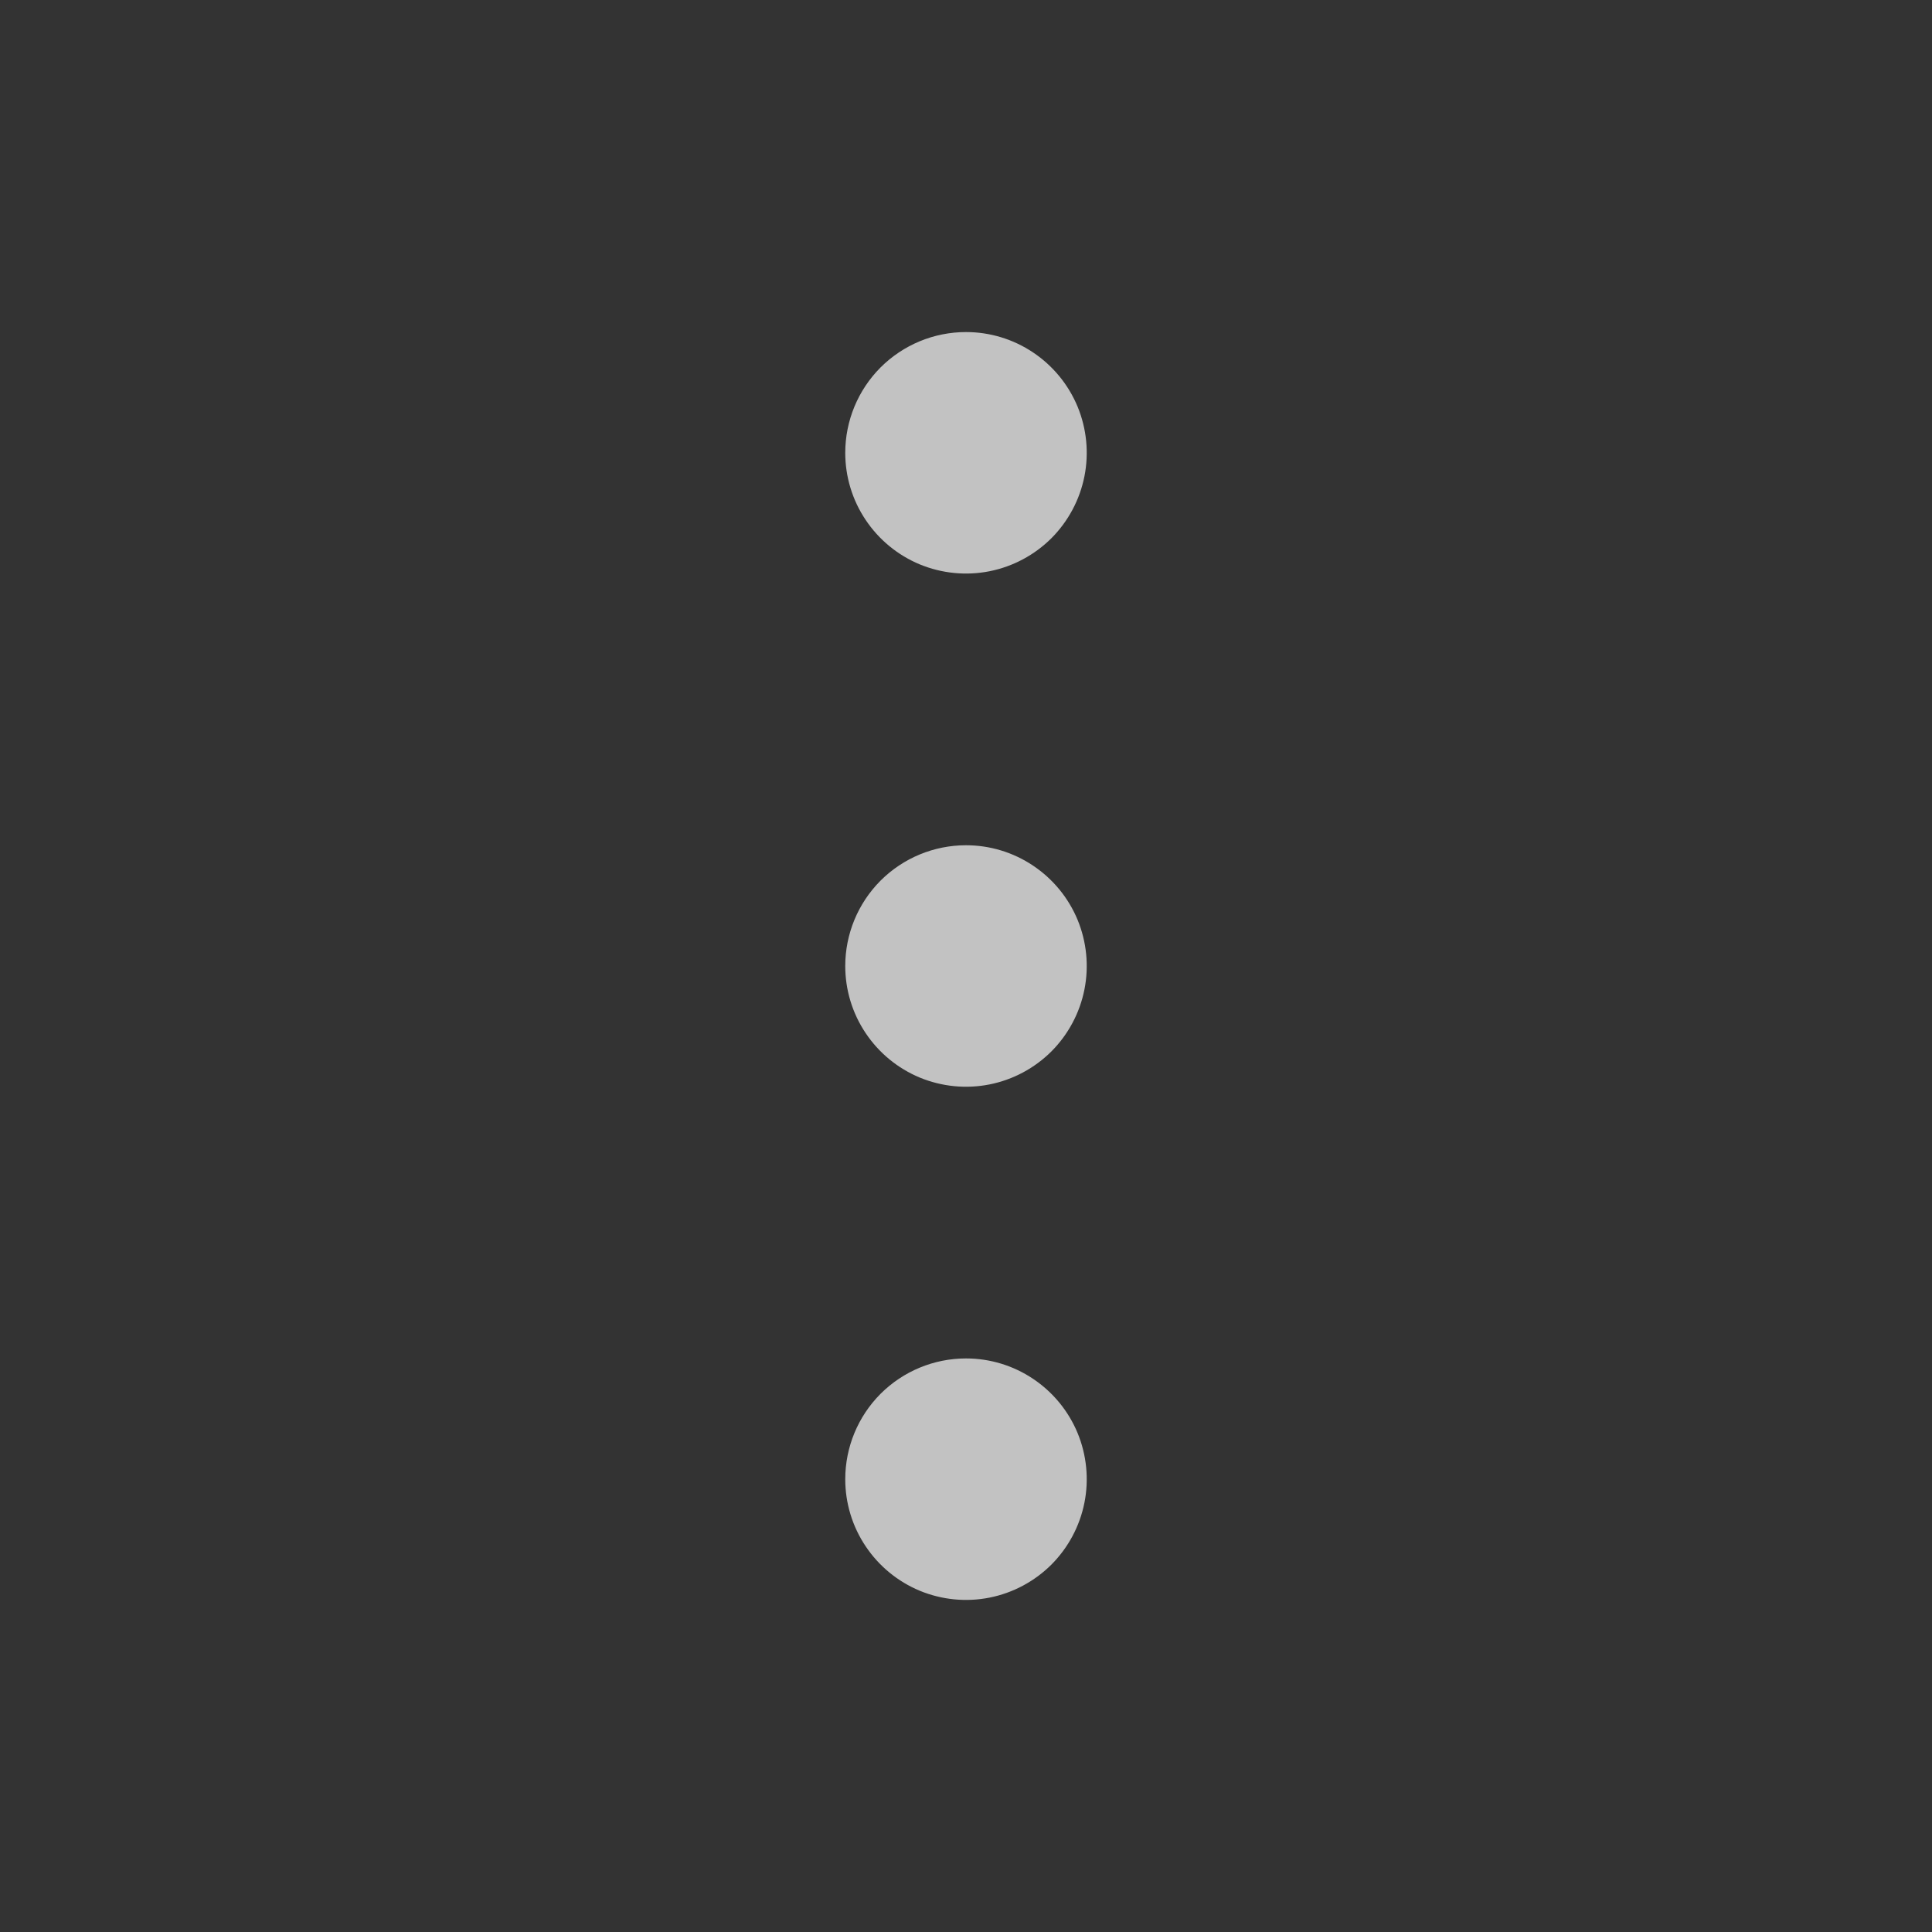 <svg width="24" height="24" viewBox="0 0 24 24" fill="none" xmlns="http://www.w3.org/2000/svg">
<rect x="0" y="0" width="24" height="24" fill="#333333" stroke="none"/>
<path d="M12 10.5C12.297 10.5 12.587 10.588 12.833 10.753C13.08 10.918 13.272 11.152 13.386 11.426C13.499 11.7 13.529 12.002 13.471 12.293C13.413 12.584 13.27 12.851 13.061 13.061C12.851 13.27 12.584 13.413 12.293 13.471C12.002 13.529 11.7 13.499 11.426 13.386C11.152 13.272 10.918 13.08 10.753 12.833C10.588 12.587 10.5 12.297 10.5 12C10.5 11.602 10.658 11.221 10.939 10.939C11.221 10.658 11.602 10.5 12 10.5ZM10.5 18.375C10.5 18.672 10.588 18.962 10.753 19.208C10.918 19.455 11.152 19.647 11.426 19.761C11.7 19.874 12.002 19.904 12.293 19.846C12.584 19.788 12.851 19.645 13.061 19.436C13.27 19.226 13.413 18.959 13.471 18.668C13.529 18.377 13.499 18.075 13.386 17.801C13.272 17.527 13.08 17.293 12.833 17.128C12.587 16.963 12.297 16.875 12 16.875C11.602 16.875 11.221 17.033 10.939 17.314C10.658 17.596 10.5 17.977 10.5 18.375ZM10.5 5.625C10.5 5.922 10.588 6.212 10.753 6.458C10.918 6.705 11.152 6.897 11.426 7.011C11.7 7.124 12.002 7.154 12.293 7.096C12.584 7.038 12.851 6.895 13.061 6.686C13.27 6.476 13.413 6.209 13.471 5.918C13.529 5.627 13.499 5.325 13.386 5.051C13.272 4.777 13.08 4.543 12.833 4.378C12.587 4.213 12.297 4.125 12 4.125C11.602 4.125 11.221 4.283 10.939 4.564C10.658 4.846 10.5 5.227 10.5 5.625Z" fill="white" fill-opacity="0.7"/>
</svg>
